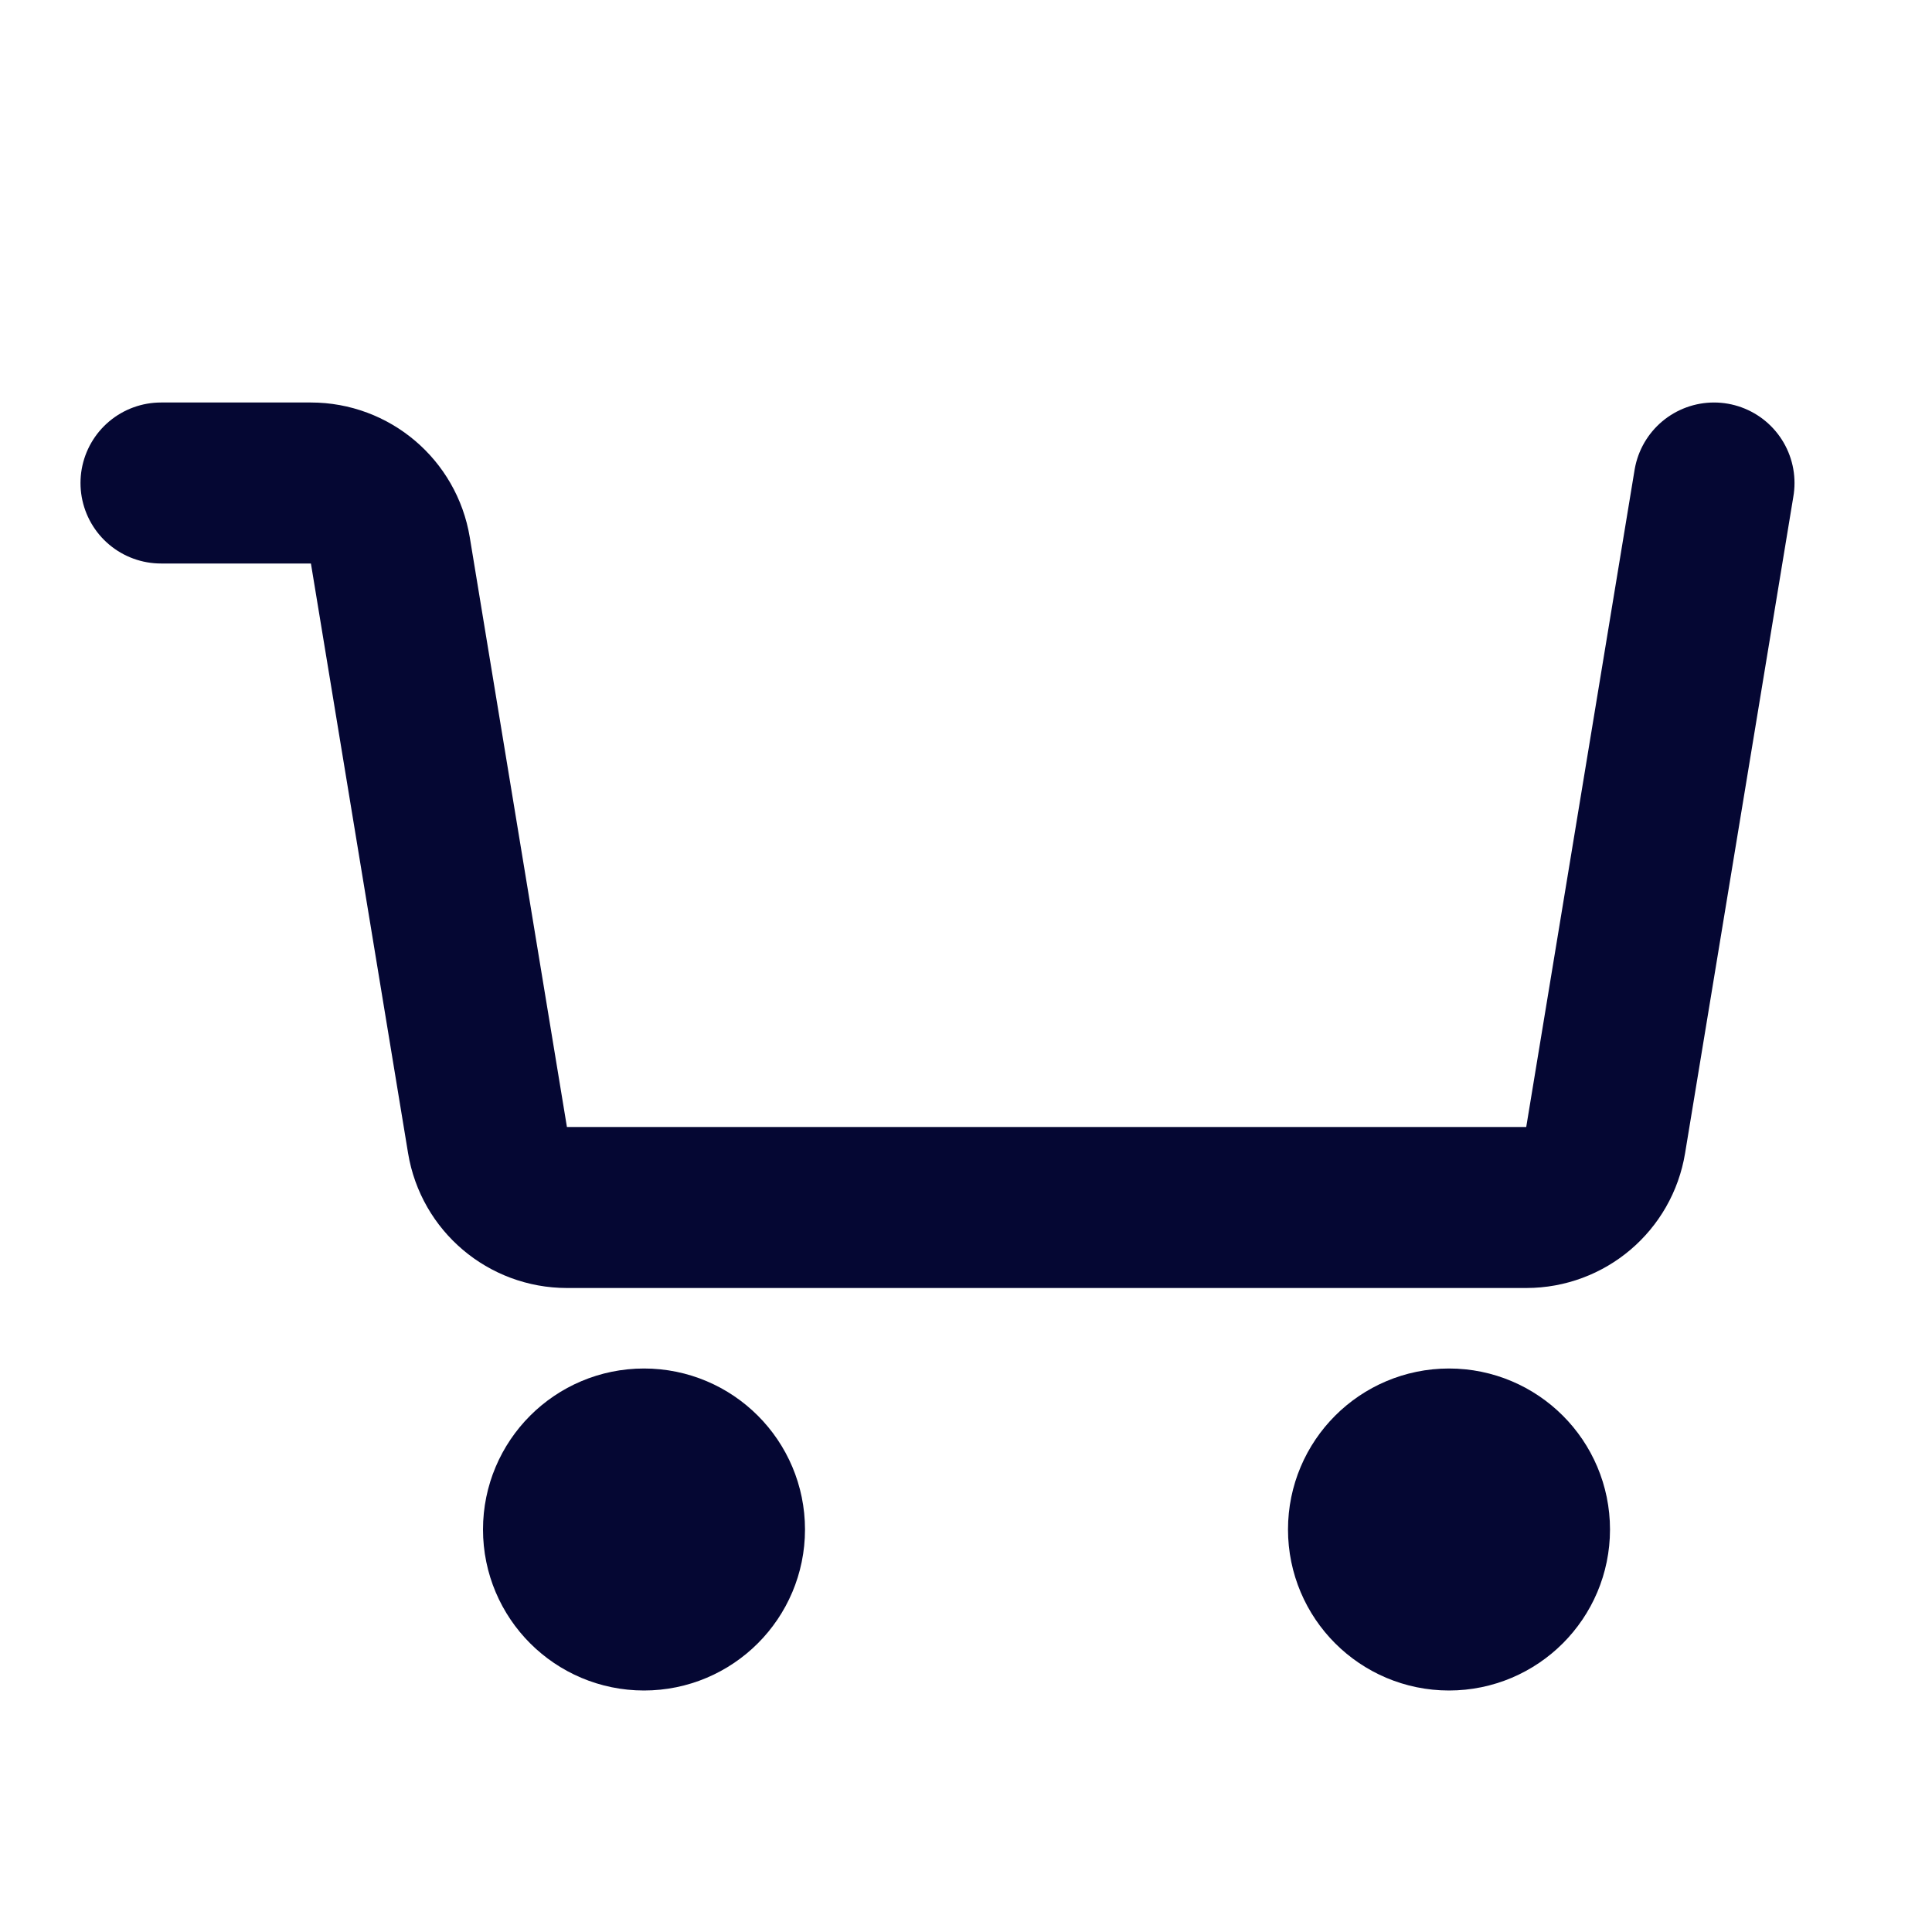 <svg width="24" height="24" viewBox="0 0 24 24" fill="none" xmlns="http://www.w3.org/2000/svg">
<path d="M21.292 6L19.946 14.163C19.867 14.646 19.449 15 18.96 15H7.043C6.554 15 6.136 14.646 6.056 14.163L4.849 6.837C4.769 6.354 4.351 6 3.862 6H2" stroke="#050733" stroke-width="2" stroke-linecap="round" stroke-linejoin="round"/>
<path fill-rule="evenodd" clip-rule="evenodd" d="M8 20C8.552 20 9 19.552 9 19C9 18.448 8.552 18 8 18C7.448 18 7 18.448 7 19C7 19.552 7.448 20 8 20Z" stroke="#050733" stroke-width="2"/>
<path fill-rule="evenodd" clip-rule="evenodd" d="M18 20C18.552 20 19 19.552 19 19C19 18.448 18.552 18 18 18C17.448 18 17 18.448 17 19C17 19.552 17.448 20 18 20Z" stroke="#050733" stroke-width="2"/>
</svg>
